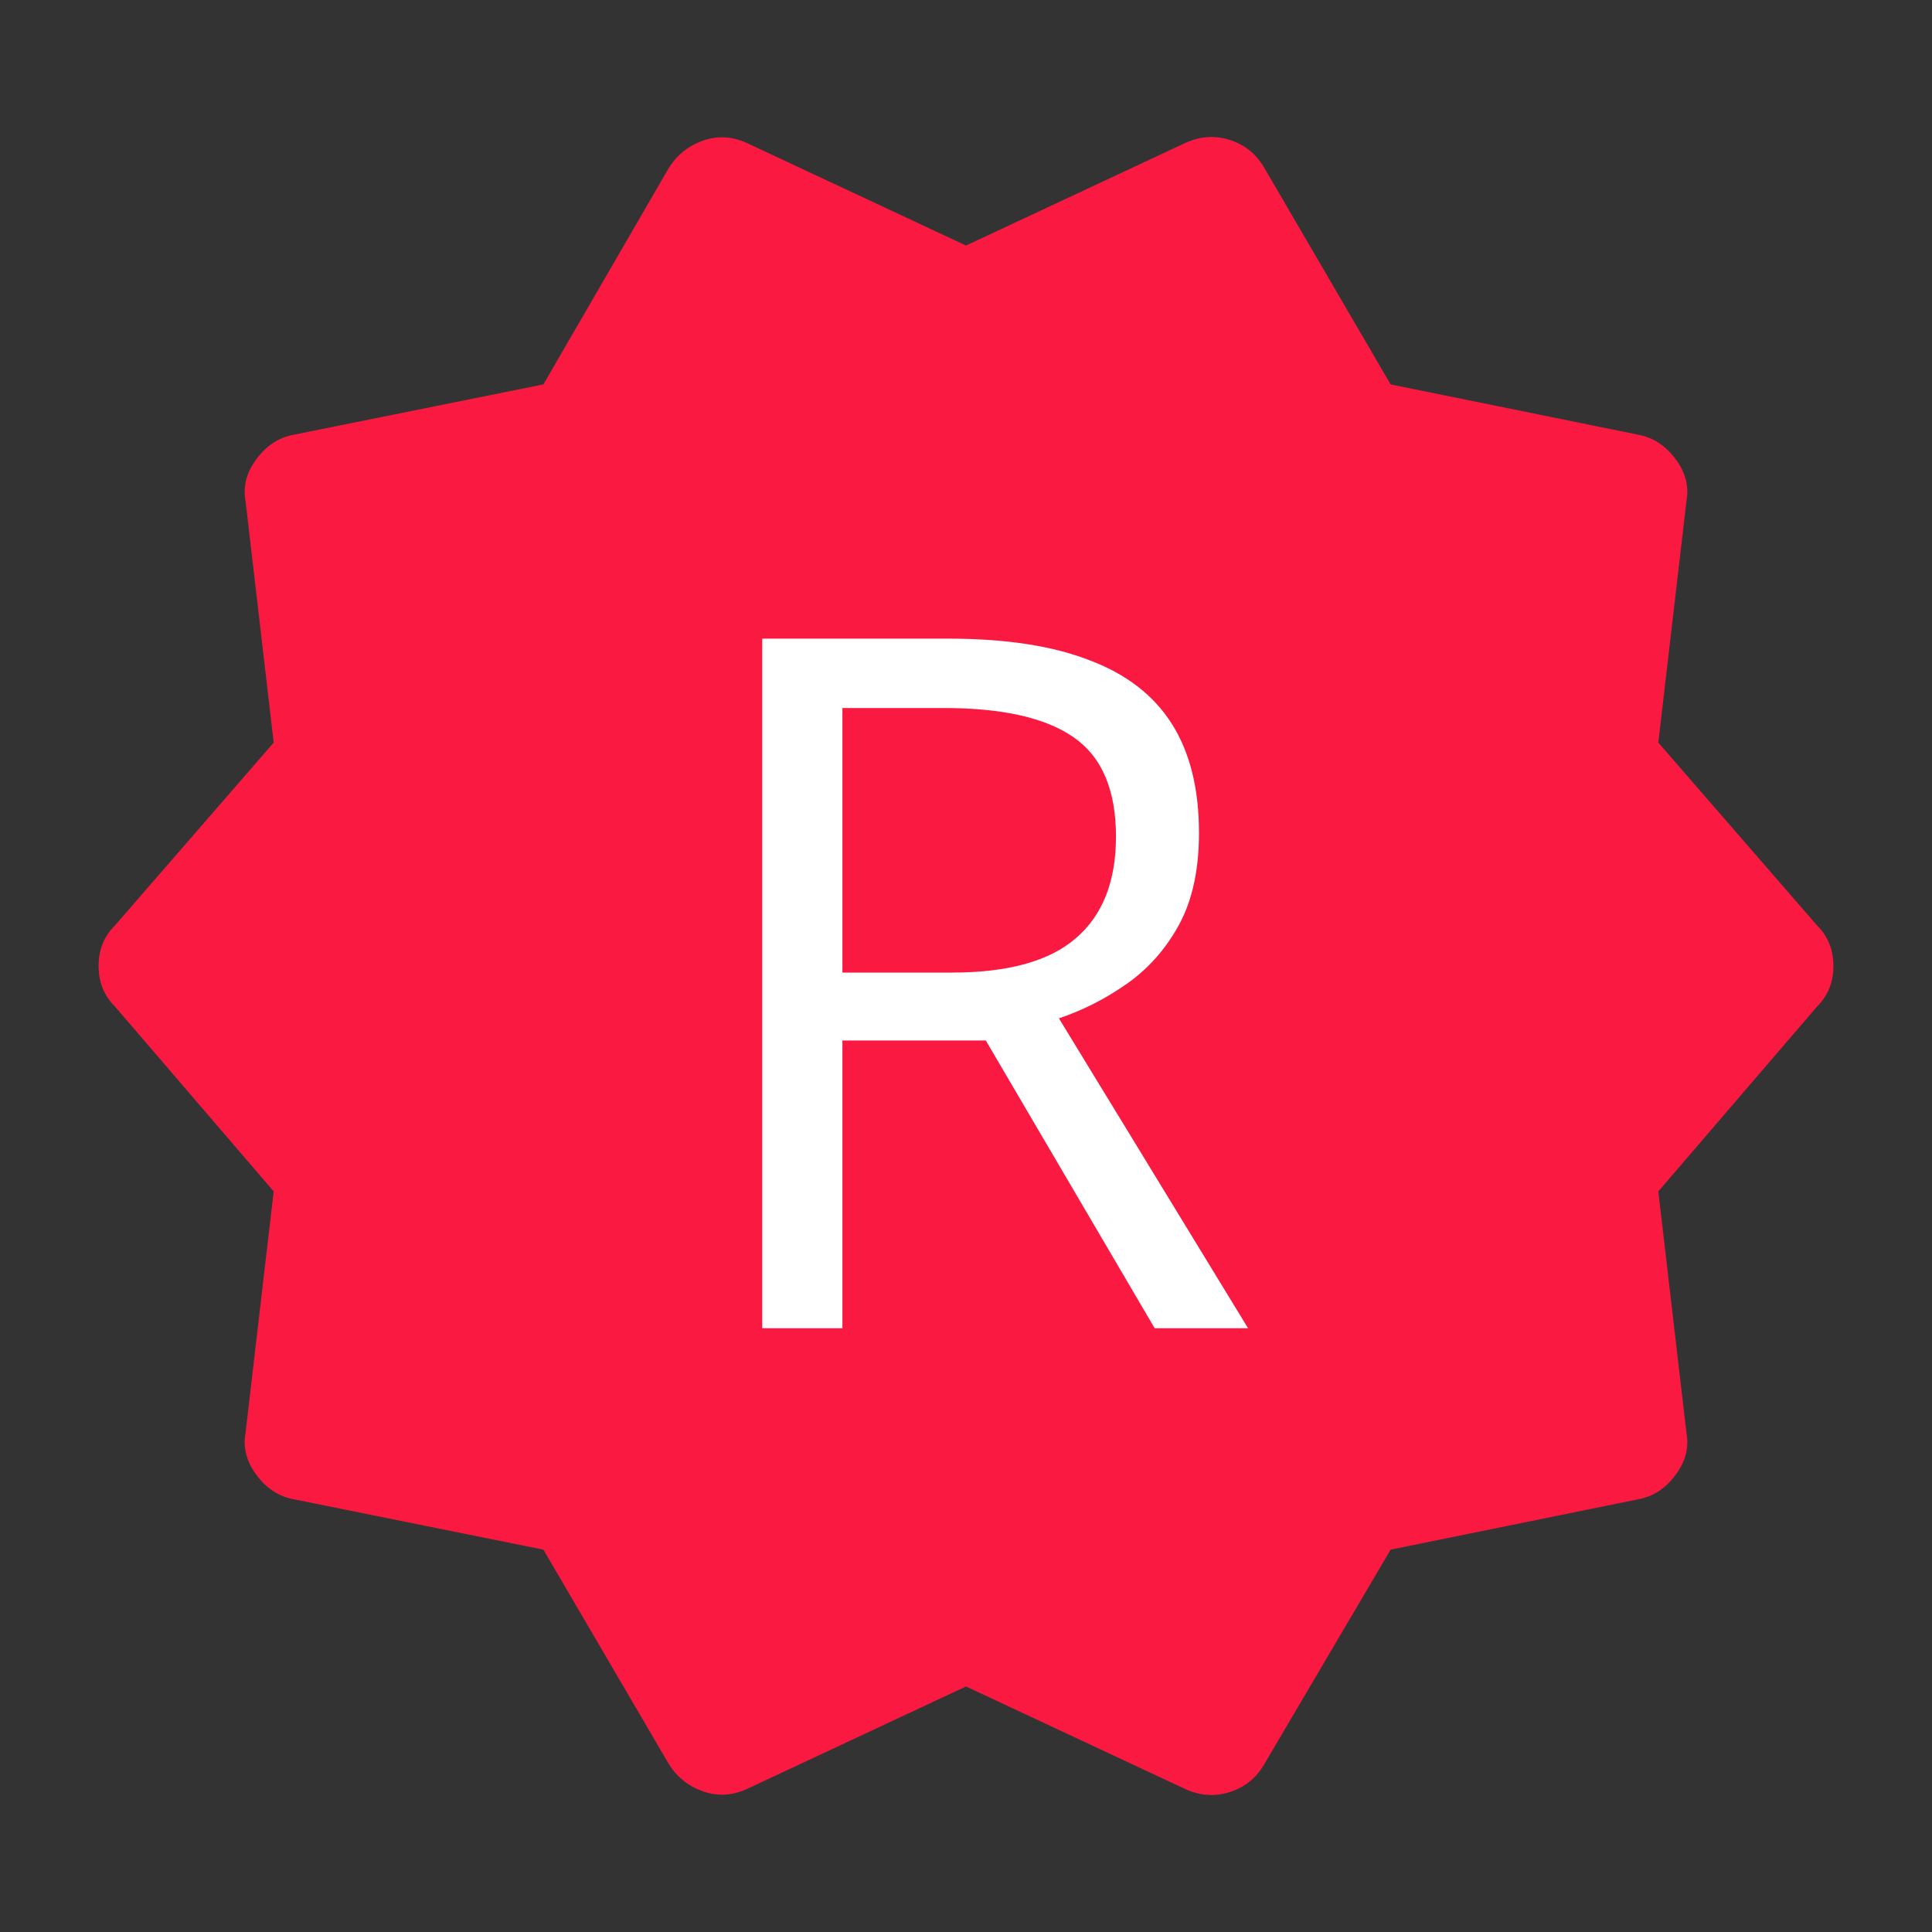 <svg width="32" height="32" viewBox="0 0 32 32" fill="none" xmlns="http://www.w3.org/2000/svg">
<rect x="0" y="0" width="32" height="32" fill="#333333" stroke="none"/>
<path d="M11.067 29.2L9 25.667L4.867 24.833C4.622 24.789 4.417 24.656 4.25 24.433C4.083 24.211 4.022 23.978 4.067 23.733L4.533 19.733L1.9 16.667C1.722 16.489 1.633 16.267 1.633 16C1.633 15.733 1.722 15.511 1.9 15.333L4.533 12.3L4.067 8.3C4.022 8.056 4.083 7.822 4.25 7.6C4.417 7.378 4.622 7.244 4.867 7.2L9 6.367L11.067 2.8C11.2 2.578 11.389 2.422 11.633 2.333C11.878 2.244 12.122 2.256 12.367 2.367L16 4.067L19.633 2.367C19.878 2.256 20.122 2.239 20.367 2.317C20.611 2.394 20.8 2.544 20.933 2.767L23.033 6.367L27.133 7.2C27.378 7.244 27.583 7.378 27.75 7.6C27.917 7.822 27.978 8.056 27.933 8.3L27.467 12.3L30.1 15.333C30.278 15.511 30.367 15.733 30.367 16C30.367 16.267 30.278 16.489 30.1 16.667L27.467 19.733L27.933 23.733C27.978 23.978 27.917 24.211 27.75 24.433C27.583 24.656 27.378 24.789 27.133 24.833L23.033 25.667L20.933 29.233C20.8 29.456 20.611 29.606 20.367 29.683C20.122 29.761 19.878 29.744 19.633 29.633L16 27.933L12.367 29.633C12.122 29.744 11.878 29.756 11.633 29.667C11.389 29.578 11.2 29.422 11.067 29.2Z" fill="#FA1940"/>
<path d="M15.711 10.578C16.648 10.578 17.422 10.695 18.031 10.93C18.646 11.159 19.104 11.51 19.406 11.984C19.708 12.458 19.859 13.062 19.859 13.797C19.859 14.401 19.75 14.906 19.531 15.312C19.312 15.713 19.026 16.039 18.672 16.289C18.318 16.539 17.94 16.732 17.539 16.867L20.672 22H19.125L16.328 17.234H13.953V22H12.625V10.578H15.711ZM15.633 11.727H13.953V16.109H15.766C16.698 16.109 17.383 15.919 17.82 15.539C18.263 15.159 18.484 14.599 18.484 13.859C18.484 13.083 18.25 12.534 17.781 12.211C17.318 11.888 16.602 11.727 15.633 11.727Z" fill="white"/>
</svg>
